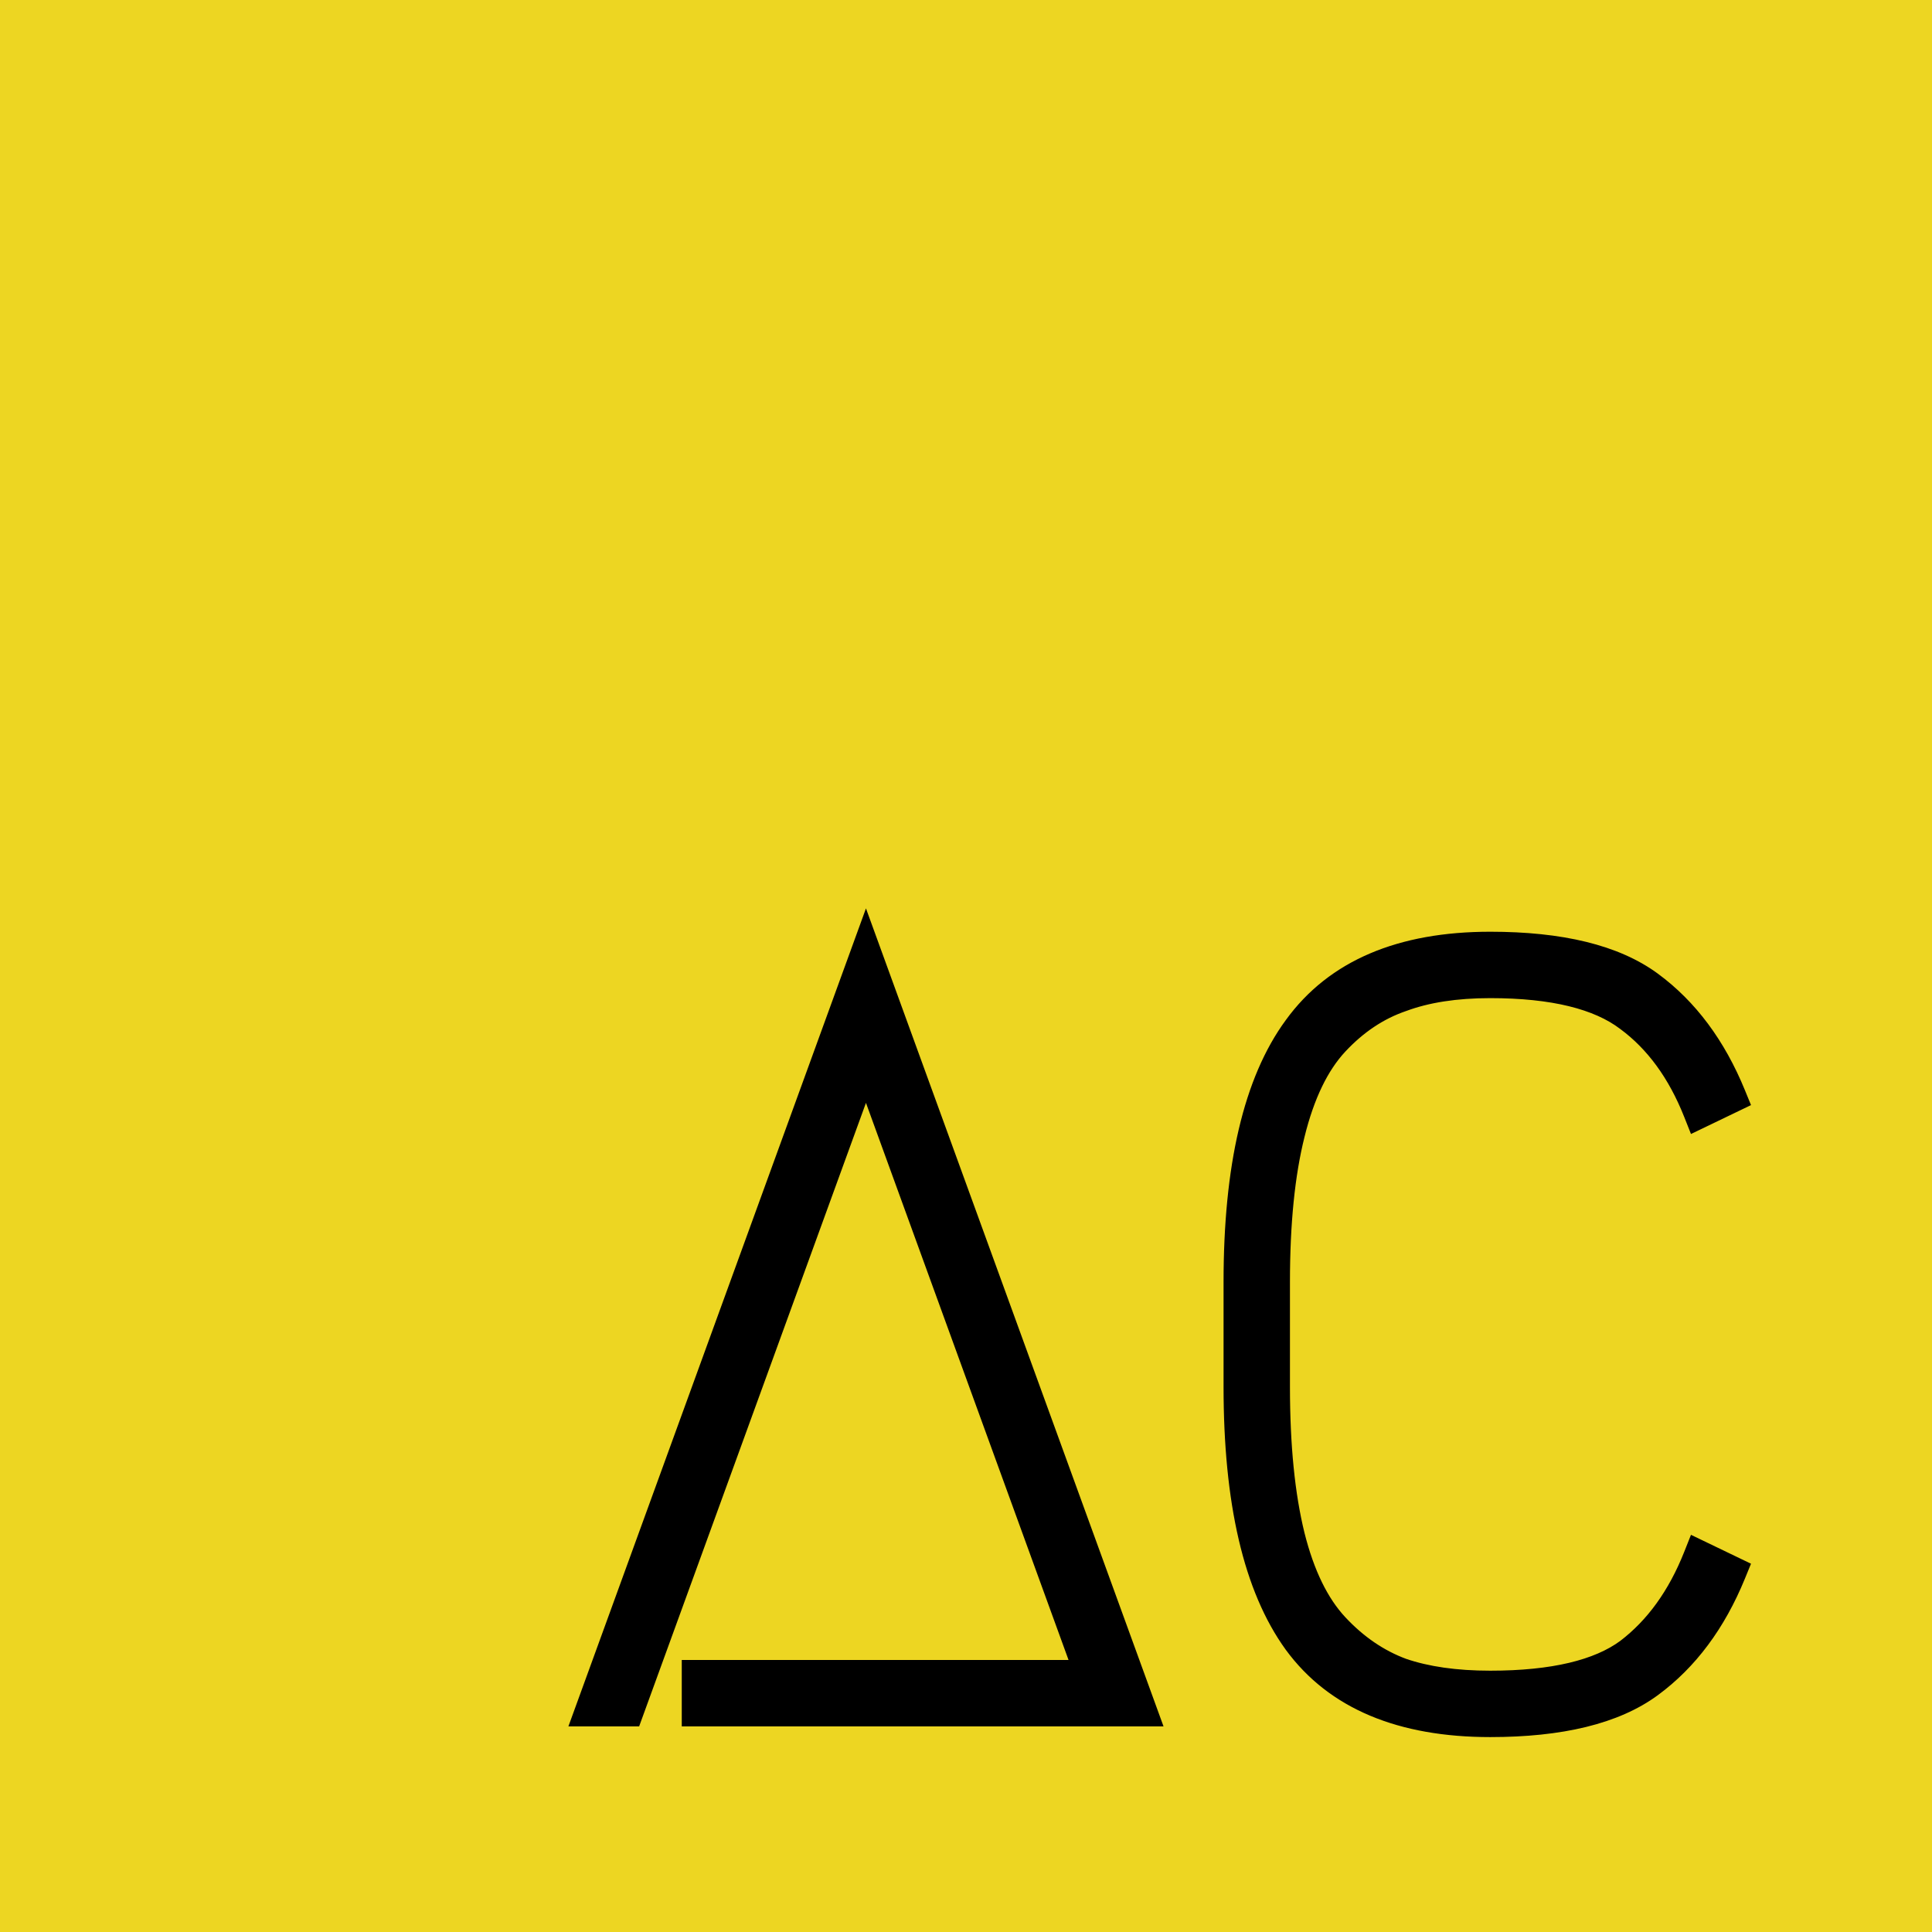 <svg width="451" height="451" viewBox="0 0 451 451" fill="none" xmlns="http://www.w3.org/2000/svg">
<rect width="451" height="451" fill="#E5E5E5"/>
<rect width="451" height="451" fill="#EDD622"/>
<path d="M163.148 391.5H255.148L202.148 245.75L146.398 399H138.398L202.148 223.75L265.898 399H163.148V391.5ZM403.623 367C399.123 378 392.79 386.5 384.623 392.5C376.456 398.5 364.206 401.5 347.873 401.5C327.373 401.5 312.54 395.25 303.373 382.75C294.206 370.083 289.623 350.417 289.623 323.75V299.25C289.623 272.583 294.206 253 303.373 240.5C312.54 227.833 327.373 221.5 347.873 221.5C364.206 221.5 376.456 224.5 384.623 230.5C392.79 236.5 399.123 245 403.623 256L396.873 259.25C393.04 249.583 387.623 242.167 380.623 237C373.623 231.667 362.706 229 347.873 229C339.706 229 332.706 230.083 326.873 232.25C321.04 234.25 315.79 237.75 311.123 242.75C306.456 247.75 302.956 255 300.623 264.5C298.29 273.833 297.123 285.417 297.123 299.25V323.75C297.123 337.583 298.29 349.25 300.623 358.75C302.956 368.083 306.456 375.25 311.123 380.25C315.79 385.25 321.04 388.833 326.873 391C332.706 393 339.706 394 347.873 394C362.706 394 373.623 391.417 380.623 386.25C387.623 380.917 393.04 373.417 396.873 363.75L403.623 367Z" fill="black"/>
<path d="M163.148 391.5V387.5H159.148V391.5H163.148ZM255.148 391.5V395.5H260.859L258.908 390.133L255.148 391.5ZM202.148 245.75L205.908 244.383L202.149 234.047L198.389 244.383L202.148 245.75ZM146.398 399V403H149.2L150.157 400.367L146.398 399ZM138.398 399L134.639 397.633L132.687 403H138.398V399ZM202.148 223.75L205.907 222.383L202.148 212.049L198.389 222.383L202.148 223.75ZM265.898 399V403H271.61L269.657 397.633L265.898 399ZM163.148 399H159.148V403H163.148V399ZM163.148 395.5H255.148V387.5H163.148V395.5ZM258.908 390.133L205.908 244.383L198.389 247.117L251.389 392.867L258.908 390.133ZM198.389 244.383L142.639 397.633L150.157 400.367L205.907 247.117L198.389 244.383ZM146.398 395H138.398V403H146.398V395ZM142.157 400.367L205.907 225.117L198.389 222.383L134.639 397.633L142.157 400.367ZM198.389 225.117L262.139 400.367L269.657 397.633L205.907 222.383L198.389 225.117ZM265.898 395H163.148V403H265.898V395ZM167.148 399V391.5H159.148V399H167.148ZM403.623 367L407.325 368.515L408.751 365.029L405.358 363.396L403.623 367ZM384.623 392.5L382.255 389.276L382.255 389.276L384.623 392.5ZM303.373 382.75L300.133 385.095L300.14 385.105L300.147 385.115L303.373 382.75ZM303.373 240.5L306.599 242.865L306.606 242.855L306.614 242.845L303.373 240.5ZM384.623 230.5L382.255 233.724L382.255 233.724L384.623 230.5ZM403.623 256L405.358 259.604L408.751 257.971L407.325 254.485L403.623 256ZM396.873 259.25L393.155 260.725L394.738 264.717L398.608 262.854L396.873 259.25ZM380.623 237L378.199 240.182L378.223 240.2L378.248 240.218L380.623 237ZM326.873 232.25L328.17 236.034L328.218 236.017L328.266 236L326.873 232.25ZM311.123 242.75L314.047 245.479L314.047 245.479L311.123 242.75ZM300.623 264.5L304.504 265.47L304.506 265.462L304.508 265.454L300.623 264.5ZM300.623 358.75L296.739 359.704L296.74 359.712L296.742 359.72L300.623 358.75ZM311.123 380.25L308.199 382.979L308.199 382.979L311.123 380.25ZM326.873 391L325.48 394.75L325.528 394.767L325.576 394.784L326.873 391ZM380.623 386.25L382.998 389.468L383.023 389.45L383.047 389.432L380.623 386.25ZM396.873 363.75L398.608 360.146L394.738 358.283L393.155 362.275L396.873 363.75ZM399.921 365.485C395.651 375.923 389.732 383.783 382.255 389.276L386.991 395.724C395.847 389.217 402.595 380.077 407.325 368.515L399.921 365.485ZM382.255 389.276C375.081 394.547 363.834 397.5 347.873 397.5V405.5C364.578 405.5 377.832 402.453 386.991 395.724L382.255 389.276ZM347.873 397.5C328.198 397.5 314.781 391.542 306.599 380.385L300.147 385.115C310.299 398.958 326.548 405.5 347.873 405.5V397.5ZM306.614 380.405C298.181 368.753 293.623 350.108 293.623 323.75H285.623C285.623 350.726 290.232 371.414 300.133 385.095L306.614 380.405ZM293.623 323.75V299.25H285.623V323.75H293.623ZM293.623 299.25C293.623 272.885 298.184 254.34 306.599 242.865L300.147 238.135C290.229 251.66 285.623 272.281 285.623 299.25H293.623ZM306.614 242.845C314.803 231.528 328.218 225.5 347.873 225.5V217.5C326.528 217.5 310.276 224.138 300.133 238.155L306.614 242.845ZM347.873 225.5C363.834 225.5 375.081 228.453 382.255 233.724L386.991 227.276C377.832 220.547 364.578 217.5 347.873 217.5V225.5ZM382.255 233.724C389.732 239.217 395.651 247.077 399.921 257.515L407.325 254.485C402.595 242.923 395.847 233.783 386.991 227.276L382.255 233.724ZM401.888 252.396L395.138 255.646L398.608 262.854L405.358 259.604L401.888 252.396ZM400.591 257.775C396.537 247.55 390.709 239.473 382.998 233.782L378.248 240.218C384.537 244.861 389.543 251.616 393.155 260.725L400.591 257.775ZM383.047 233.818C375.015 227.699 363.037 225 347.873 225V233C362.375 233 372.231 235.635 378.199 240.182L383.047 233.818ZM347.873 225C339.371 225 331.874 226.125 325.48 228.5L328.266 236C333.538 234.041 340.041 233 347.873 233V225ZM325.576 228.466C319.056 230.701 313.263 234.594 308.199 240.021L314.047 245.479C318.316 240.906 323.023 237.799 328.17 236.034L325.576 228.466ZM308.199 240.021C302.908 245.69 299.169 253.65 296.739 263.546L304.508 265.454C306.744 256.35 310.005 249.81 314.047 245.479L308.199 240.021ZM296.742 263.53C294.304 273.285 293.123 285.219 293.123 299.25H301.123C301.123 285.614 302.276 274.381 304.504 265.47L296.742 263.53ZM293.123 299.25V323.75H301.123V299.25H293.123ZM293.123 323.75C293.123 337.784 294.304 349.793 296.739 359.704L304.508 357.796C302.275 348.707 301.123 337.383 301.123 323.75H293.123ZM296.742 359.72C299.177 369.459 302.919 377.323 308.199 382.979L314.047 377.521C309.994 373.177 306.736 366.708 304.504 357.78L296.742 359.72ZM308.199 382.979C313.247 388.388 319.008 392.346 325.48 394.75L328.266 387.25C323.071 385.321 318.332 382.112 314.047 377.521L308.199 382.979ZM325.576 394.784C331.937 396.965 339.399 398 347.873 398V390C340.013 390 333.476 389.035 328.17 387.216L325.576 394.784ZM347.873 398C363.019 398 374.975 395.391 382.998 389.468L378.248 383.032C372.271 387.443 362.394 390 347.873 390V398ZM383.047 389.432C390.723 383.583 396.539 375.443 400.591 365.225L393.155 362.275C389.54 371.39 384.523 378.25 378.199 383.068L383.047 389.432ZM395.138 367.354L401.888 370.604L405.358 363.396L398.608 360.146L395.138 367.354Z" fill="black"/>
</svg>
